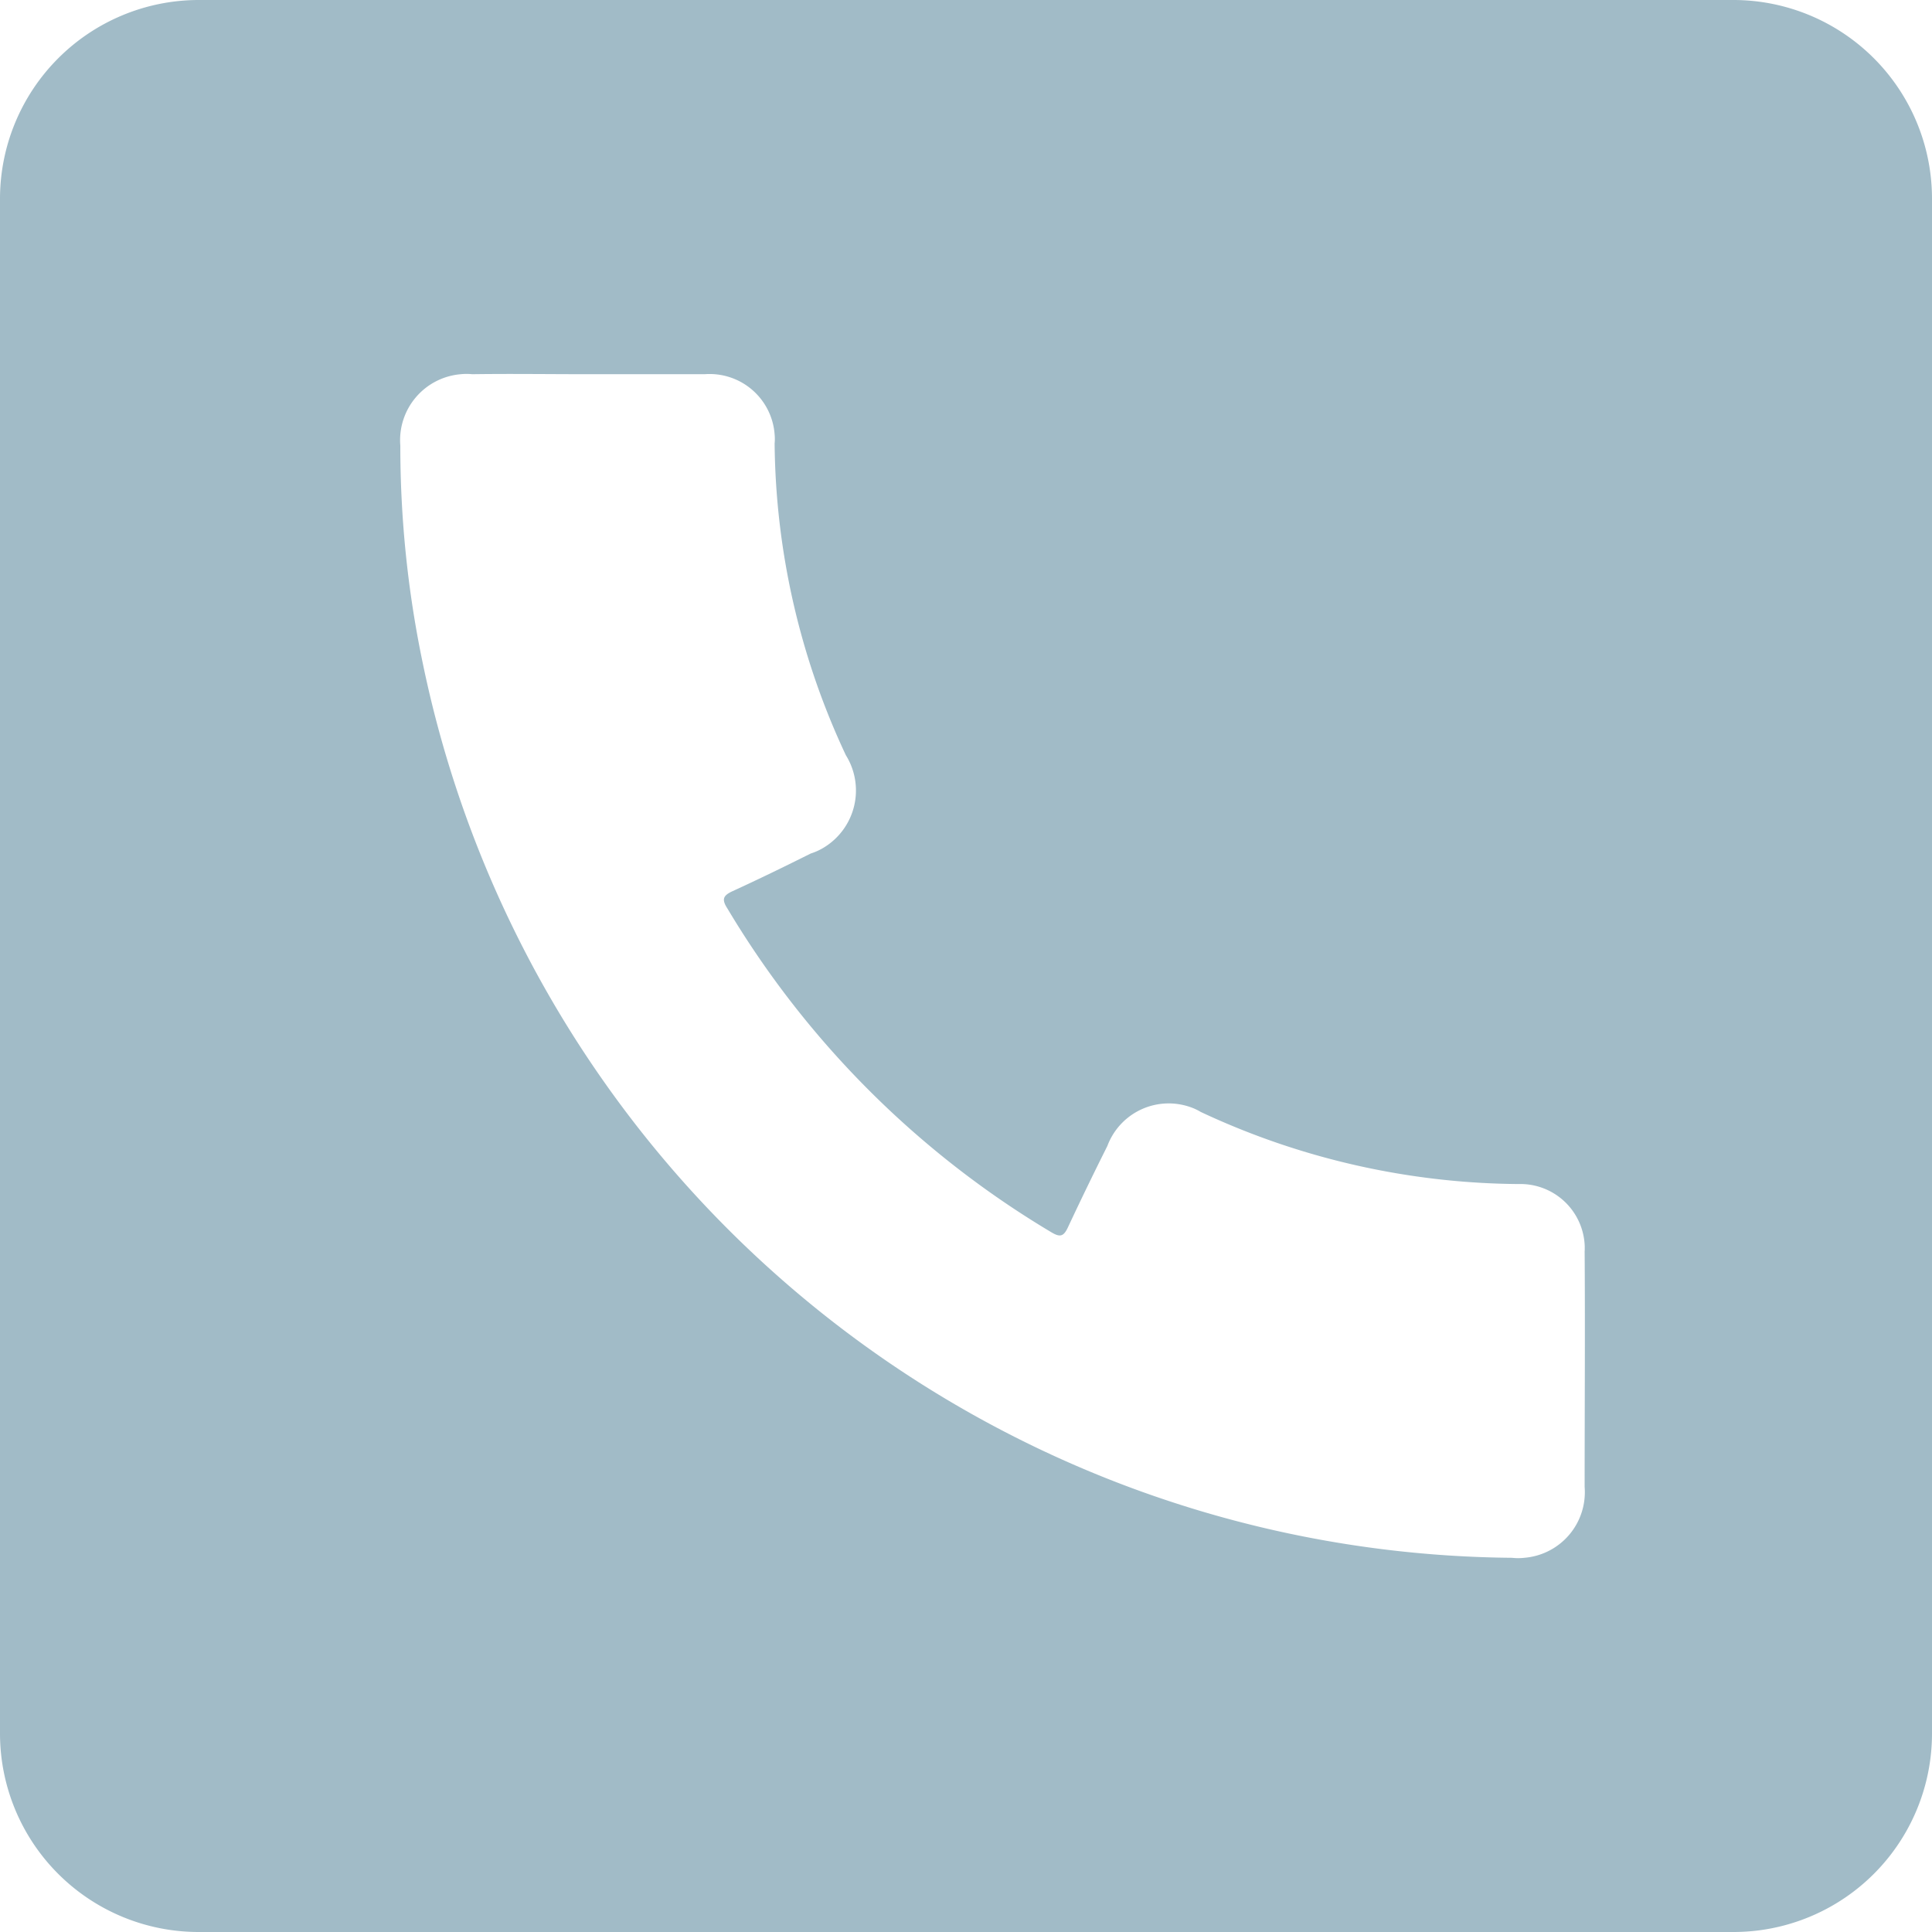 <svg xmlns="http://www.w3.org/2000/svg" width="21.013" height="21.013" viewBox="0 0 21.013 21.013">
  <path id="Path_27975" data-name="Path 27975" d="M18.853,0H2.16A2.163,2.163,0,0,0,0,2.162V18.855a2.16,2.16,0,0,0,2.16,2.158H18.853a2.159,2.159,0,0,0,2.16-2.158V2.162A2.161,2.161,0,0,0,18.853,0M17.235,13.6c.006.857,0,1.715,0,2.572a.716.716,0,0,1-.656.771.578.578,0,0,1-.134,0A12.2,12.2,0,0,1,4.6,7.222a11.545,11.545,0,0,1-.246-2.375.72.72,0,0,1,.658-.777.611.611,0,0,1,.124,0c.418-.006.834,0,1.252,0s.851,0,1.276,0a.709.709,0,0,1,.761.654.521.521,0,0,1,0,.1A8.14,8.14,0,0,0,9.2,8.214a.726.726,0,0,1-.233,1,.643.643,0,0,1-.149.069c-.282.141-.561.277-.847.408-.105.048-.126.088-.059.191a10.158,10.158,0,0,0,3.522,3.52c.095.057.134.048.181-.053q.208-.444.429-.885a.712.712,0,0,1,.916-.418.577.577,0,0,1,.1.048,8.269,8.269,0,0,0,3.457.784.7.7,0,0,1,.719.677v.05" fill="#a1bbc7"/>
</svg>
